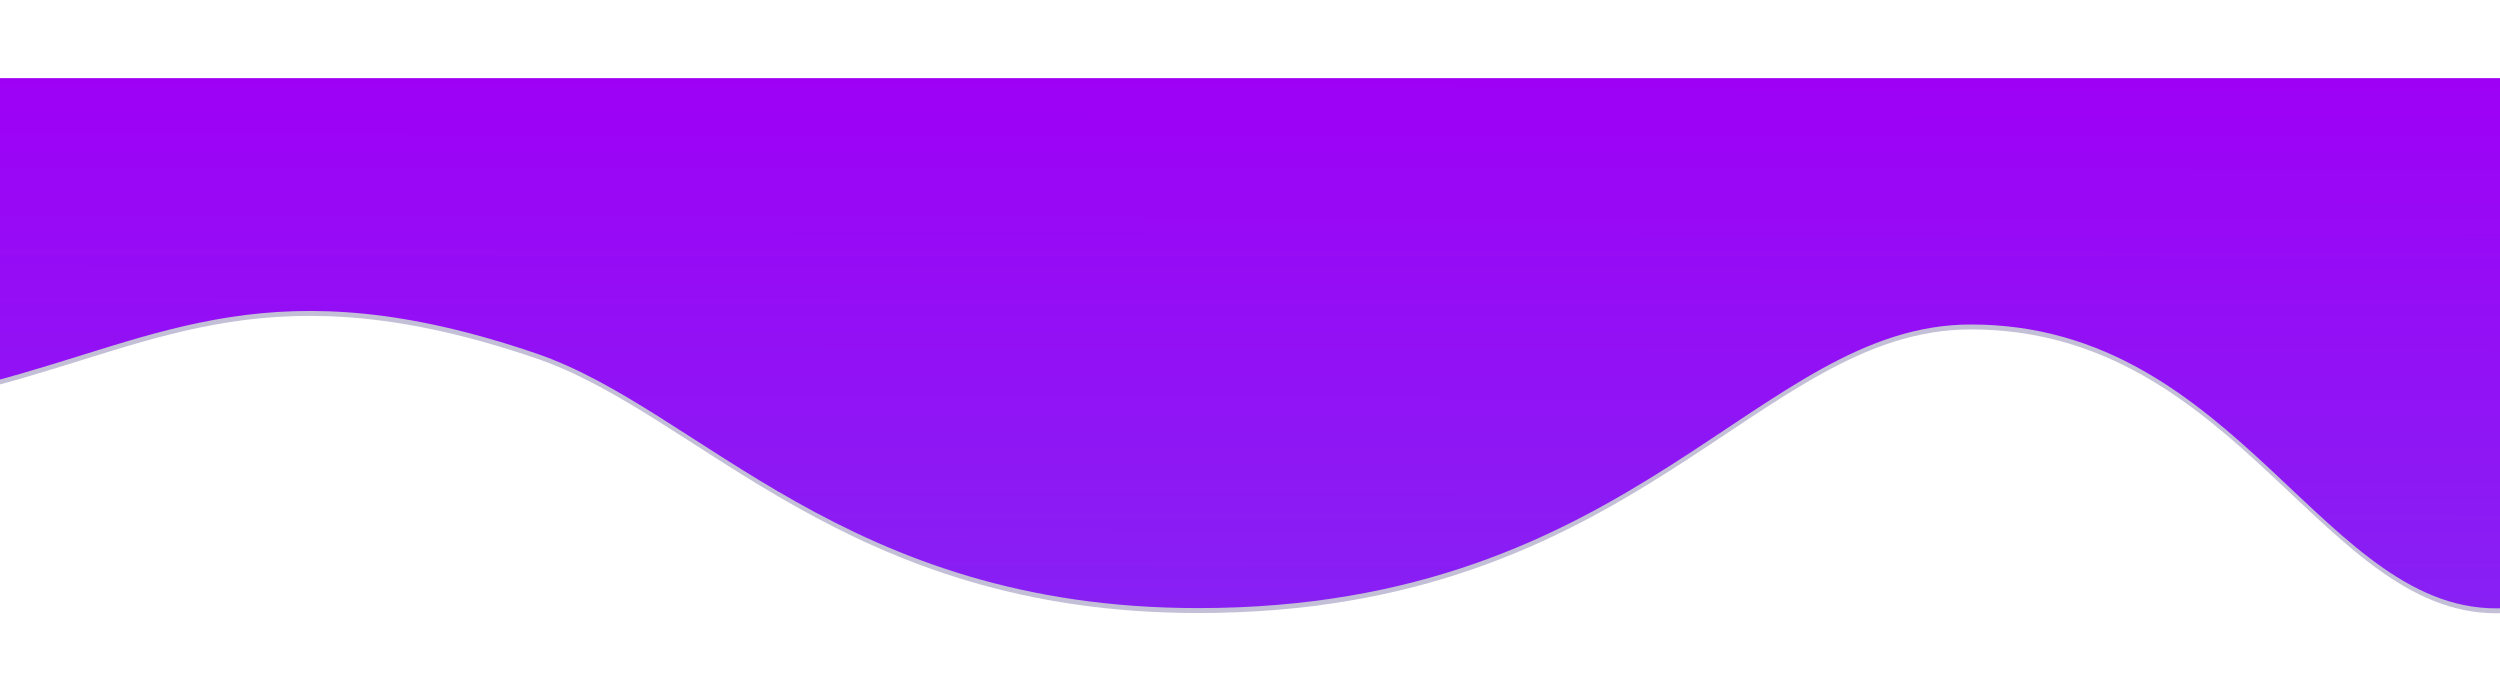 <svg width="1920" height="535" viewBox="0 0 1920 535" fill="none" xmlns="http://www.w3.org/2000/svg">
<g filter="url(#filter0_f_1334_27)">
<path d="M-7.263 63.788L1924 63.788V470.806C1785.11 478.547 1720.26 252.995 1513.63 252.995C1349.48 252.995 1257.58 470.806 920.173 470.806C648.697 470.806 537.582 318.217 411.946 275.286C210.388 206.412 125.318 262.465 -7.263 297.188V63.788Z" fill="#322A78" fill-opacity="0.3"/>
</g>
<path d="M-7.263 60L1924 60V467.018C1785.11 474.759 1720.26 249.207 1513.63 249.207C1349.48 249.207 1257.58 467.018 920.173 467.018C648.697 467.018 537.582 314.429 411.946 271.498C210.388 202.624 125.318 258.677 -7.263 293.4V60Z" fill="url(#paint0_linear_1334_27)"/>
<defs>
<filter id="filter0_f_1334_27" x="-70.397" y="0.654" width="2057.53" height="533.48" filterUnits="userSpaceOnUse" color-interpolation-filters="sRGB">
<feFlood flood-opacity="0" result="BackgroundImageFix"/>
<feBlend mode="normal" in="SourceGraphic" in2="BackgroundImageFix" result="shape"/>
<feGaussianBlur stdDeviation="31.567" result="effect1_foregroundBlur_1334_27"/>
</filter>
<linearGradient id="paint0_linear_1334_27" x1="1008.5" y1="1119.5" x2="1009.77" y2="60" gradientUnits="userSpaceOnUse">
<stop stop-color="#6454F0"/>
<stop offset="1" stop-color="#9E00F6"/>
</linearGradient>
</defs>
</svg>
